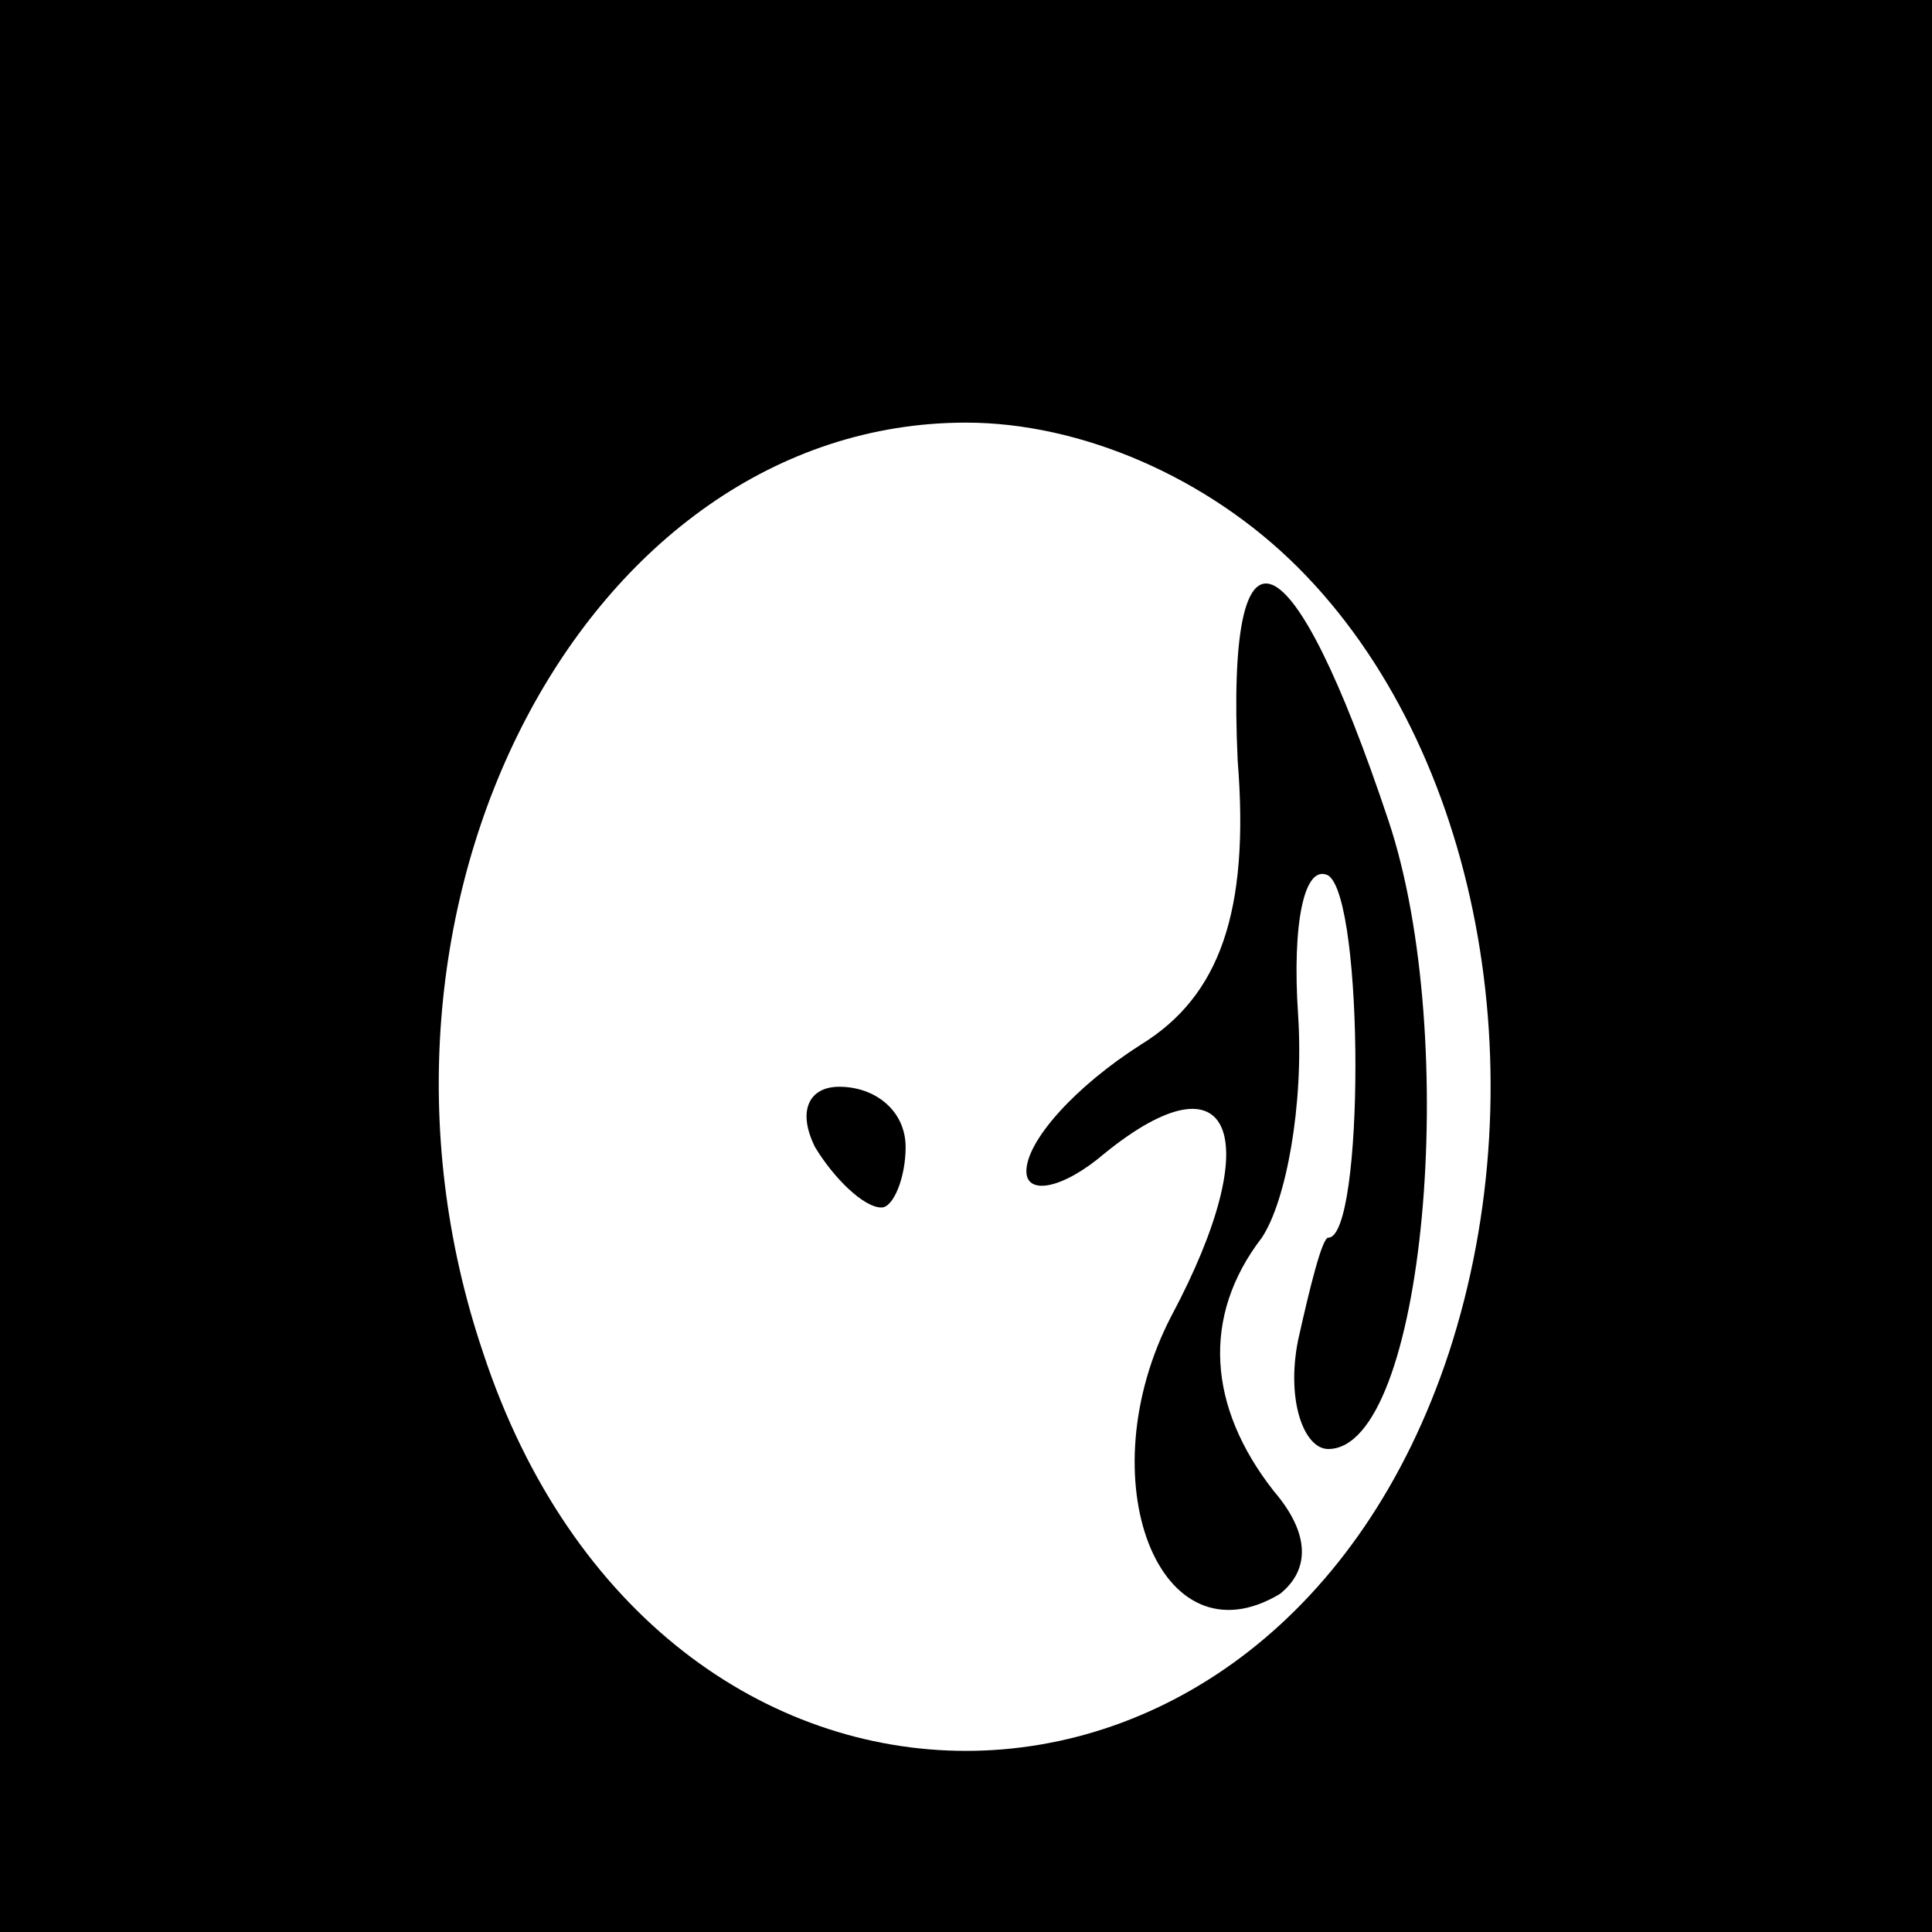 <?xml version="1.0" standalone="no"?>
<!DOCTYPE svg PUBLIC "-//W3C//DTD SVG 20010904//EN"
 "http://www.w3.org/TR/2001/REC-SVG-20010904/DTD/svg10.dtd">
<svg version="1.0" xmlns="http://www.w3.org/2000/svg"
 width="32pt" height="32pt" viewBox="0 0 32 32"
 preserveAspectRatio="xMidYMid meet">
<rect x="0" y="0" width="32" height="32" fill="#808080" stroke="none"/>
<g transform="translate(0,32) scale(0.1,-0.1)"
fill="#000000" stroke="none">
<path fill="#000000" stroke="none" d="M0 160 l0 -160 160 0 160 0 0 160 0
160 -160 0 -160 0 0 -160z"/>
<path fill="#ffffff" stroke="none" d="M215 226 c30 -30 40 -84 25 -130 -29
-88 -131 -88 -160 0 -25 74 17 154 80 154 19 0 40 -9 55 -24z"/>
<path fill="#000000" stroke="none" d="M205 194 c2 -25 -3 -39 -16 -47 -11 -7
-19 -16 -19 -21 0 -4 6 -3 13 3 21 17 27 3 11 -27 -14 -27 -2 -58 18 -46 5 4
5 10 -1 17 -11 14 -12 29 -2 42 4 6 7 22 6 37 -1 15 1 25 5 23 6 -4 6 -60 0
-60 -1 0 -3 -8 -5 -17 -2 -10 1 -18 5 -18 16 0 22 68 10 104 -16 48 -27 53
-25 10z"/>
<path fill="#000000" stroke="none" d="M135 130 c3 -5 8 -10 11 -10 2 0 4 5 4
10 0 6 -5 10 -11 10 -5 0 -7 -4 -4 -10z"/>
</g>
</svg>
